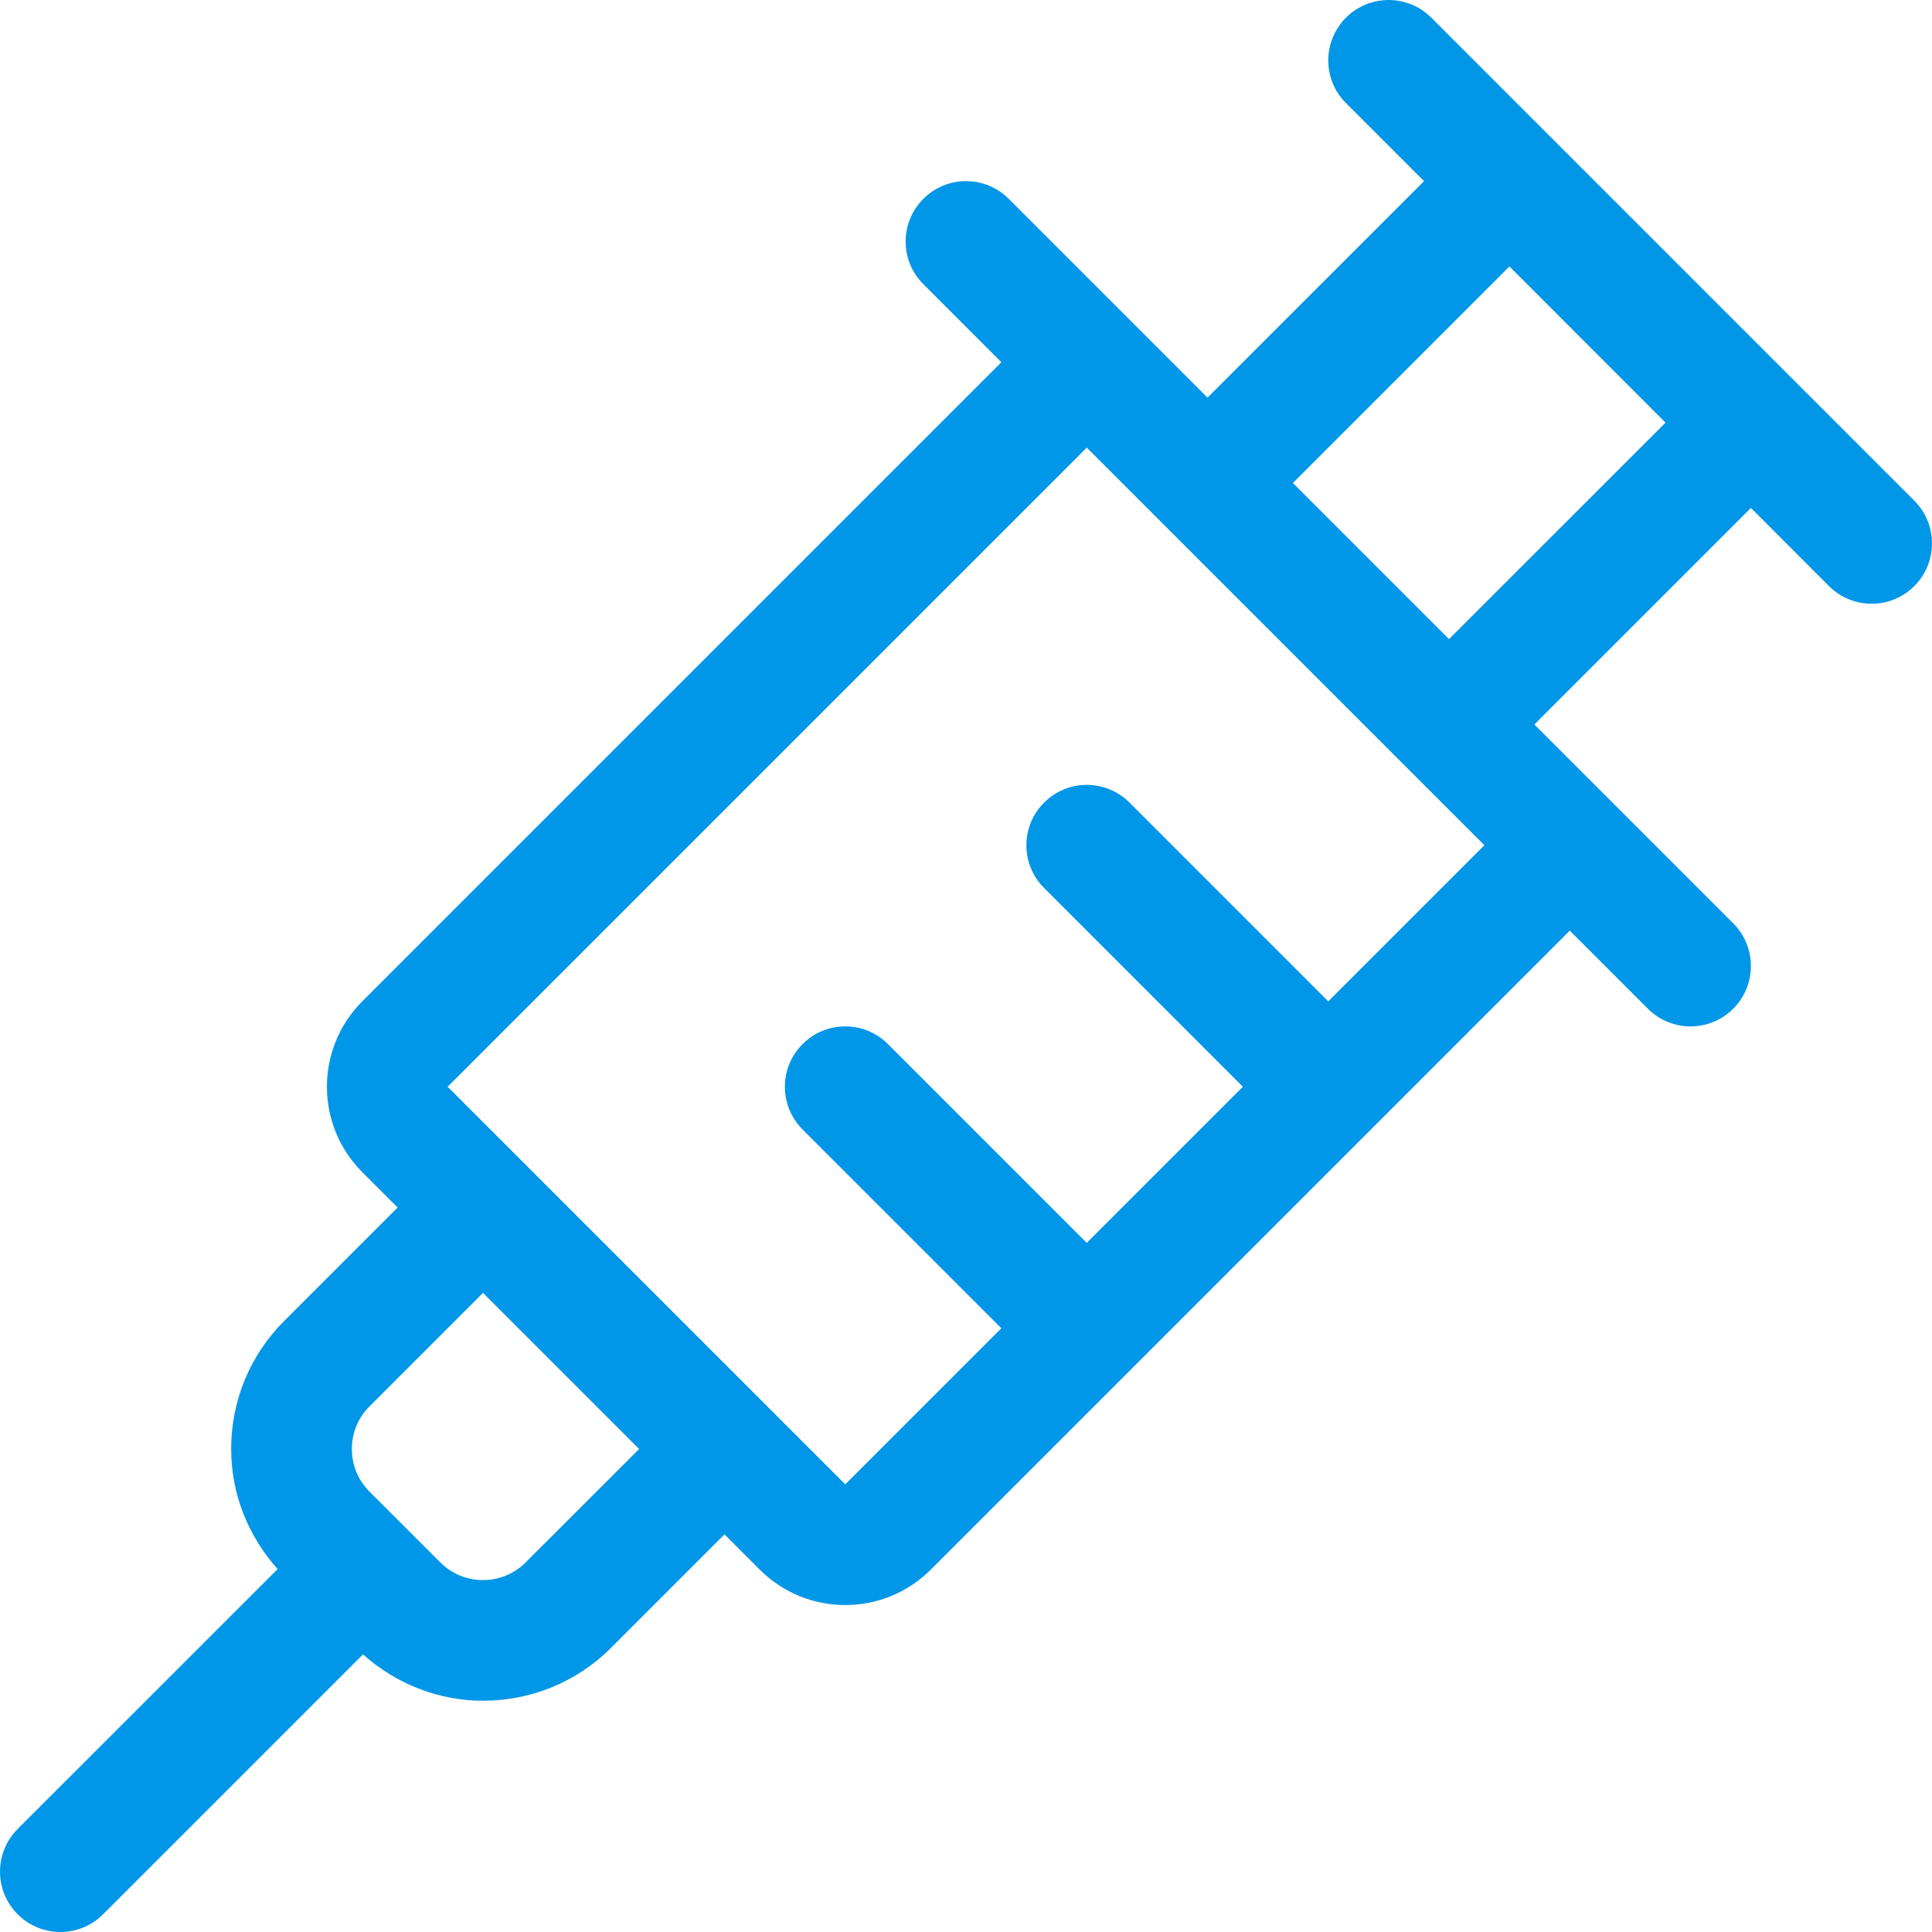 <svg width="26" height="26" viewBox="0 0 26 26" fill="none" xmlns="http://www.w3.org/2000/svg">
<g clip-path="url(#clip0_2464_2940)">
<path d="M25.762 6.738L19.262 0.238C18.945 -0.079 18.43 -0.079 18.113 0.238C17.796 0.556 17.796 1.07 18.113 1.387L19.164 2.438L16.25 5.351L13.575 2.676C13.257 2.358 12.743 2.358 12.426 2.676C12.108 2.993 12.108 3.507 12.426 3.824L13.476 4.875L4.875 13.476C4.241 14.11 4.241 15.14 4.875 15.774L5.351 16.25L3.825 17.776C3.364 18.237 3.111 18.849 3.111 19.5C3.111 20.104 3.337 20.669 3.736 21.116L0.238 24.613C-0.079 24.931 -0.079 25.445 0.238 25.762C0.397 25.921 0.605 26 0.813 26C1.02 26 1.228 25.921 1.387 25.762L4.885 22.264C5.345 22.674 5.92 22.888 6.5 22.888C7.124 22.888 7.748 22.651 8.223 22.176L9.75 20.649L10.226 21.125C10.543 21.442 10.959 21.6 11.375 21.6C11.791 21.6 12.207 21.442 12.524 21.125L21.125 12.524L22.176 13.575C22.334 13.733 22.542 13.813 22.75 13.813C22.958 13.813 23.166 13.733 23.325 13.575C23.642 13.257 23.642 12.743 23.325 12.426L20.649 9.75L23.563 6.836L24.613 7.887C24.772 8.046 24.98 8.125 25.188 8.125C25.395 8.125 25.603 8.046 25.762 7.887C26.079 7.57 26.079 7.055 25.762 6.738ZM7.074 21.026C6.757 21.344 6.243 21.343 5.926 21.027L4.973 20.074C4.819 19.921 4.735 19.717 4.735 19.5C4.735 19.283 4.819 19.079 4.973 18.926L6.5 17.399L8.601 19.5L7.074 21.026ZM17.875 13.476L15.2 10.801C14.882 10.483 14.368 10.483 14.051 10.801C13.733 11.118 13.733 11.632 14.051 11.95L16.726 14.625L14.625 16.726L11.95 14.051C11.632 13.733 11.118 13.733 10.801 14.051C10.483 14.368 10.483 14.882 10.801 15.2L13.476 17.875L11.375 19.976L6.024 14.625L14.625 6.024L19.976 11.375L17.875 13.476ZM19.5 8.601L17.399 6.5L20.313 3.586L22.414 5.688L19.5 8.601Z" fill="#0197E8"/>
</g>
<defs>
<clipPath id="clip0_2464_2940">
<rect width="26" height="26" fill="white"/>
</clipPath>
</defs>
</svg>
